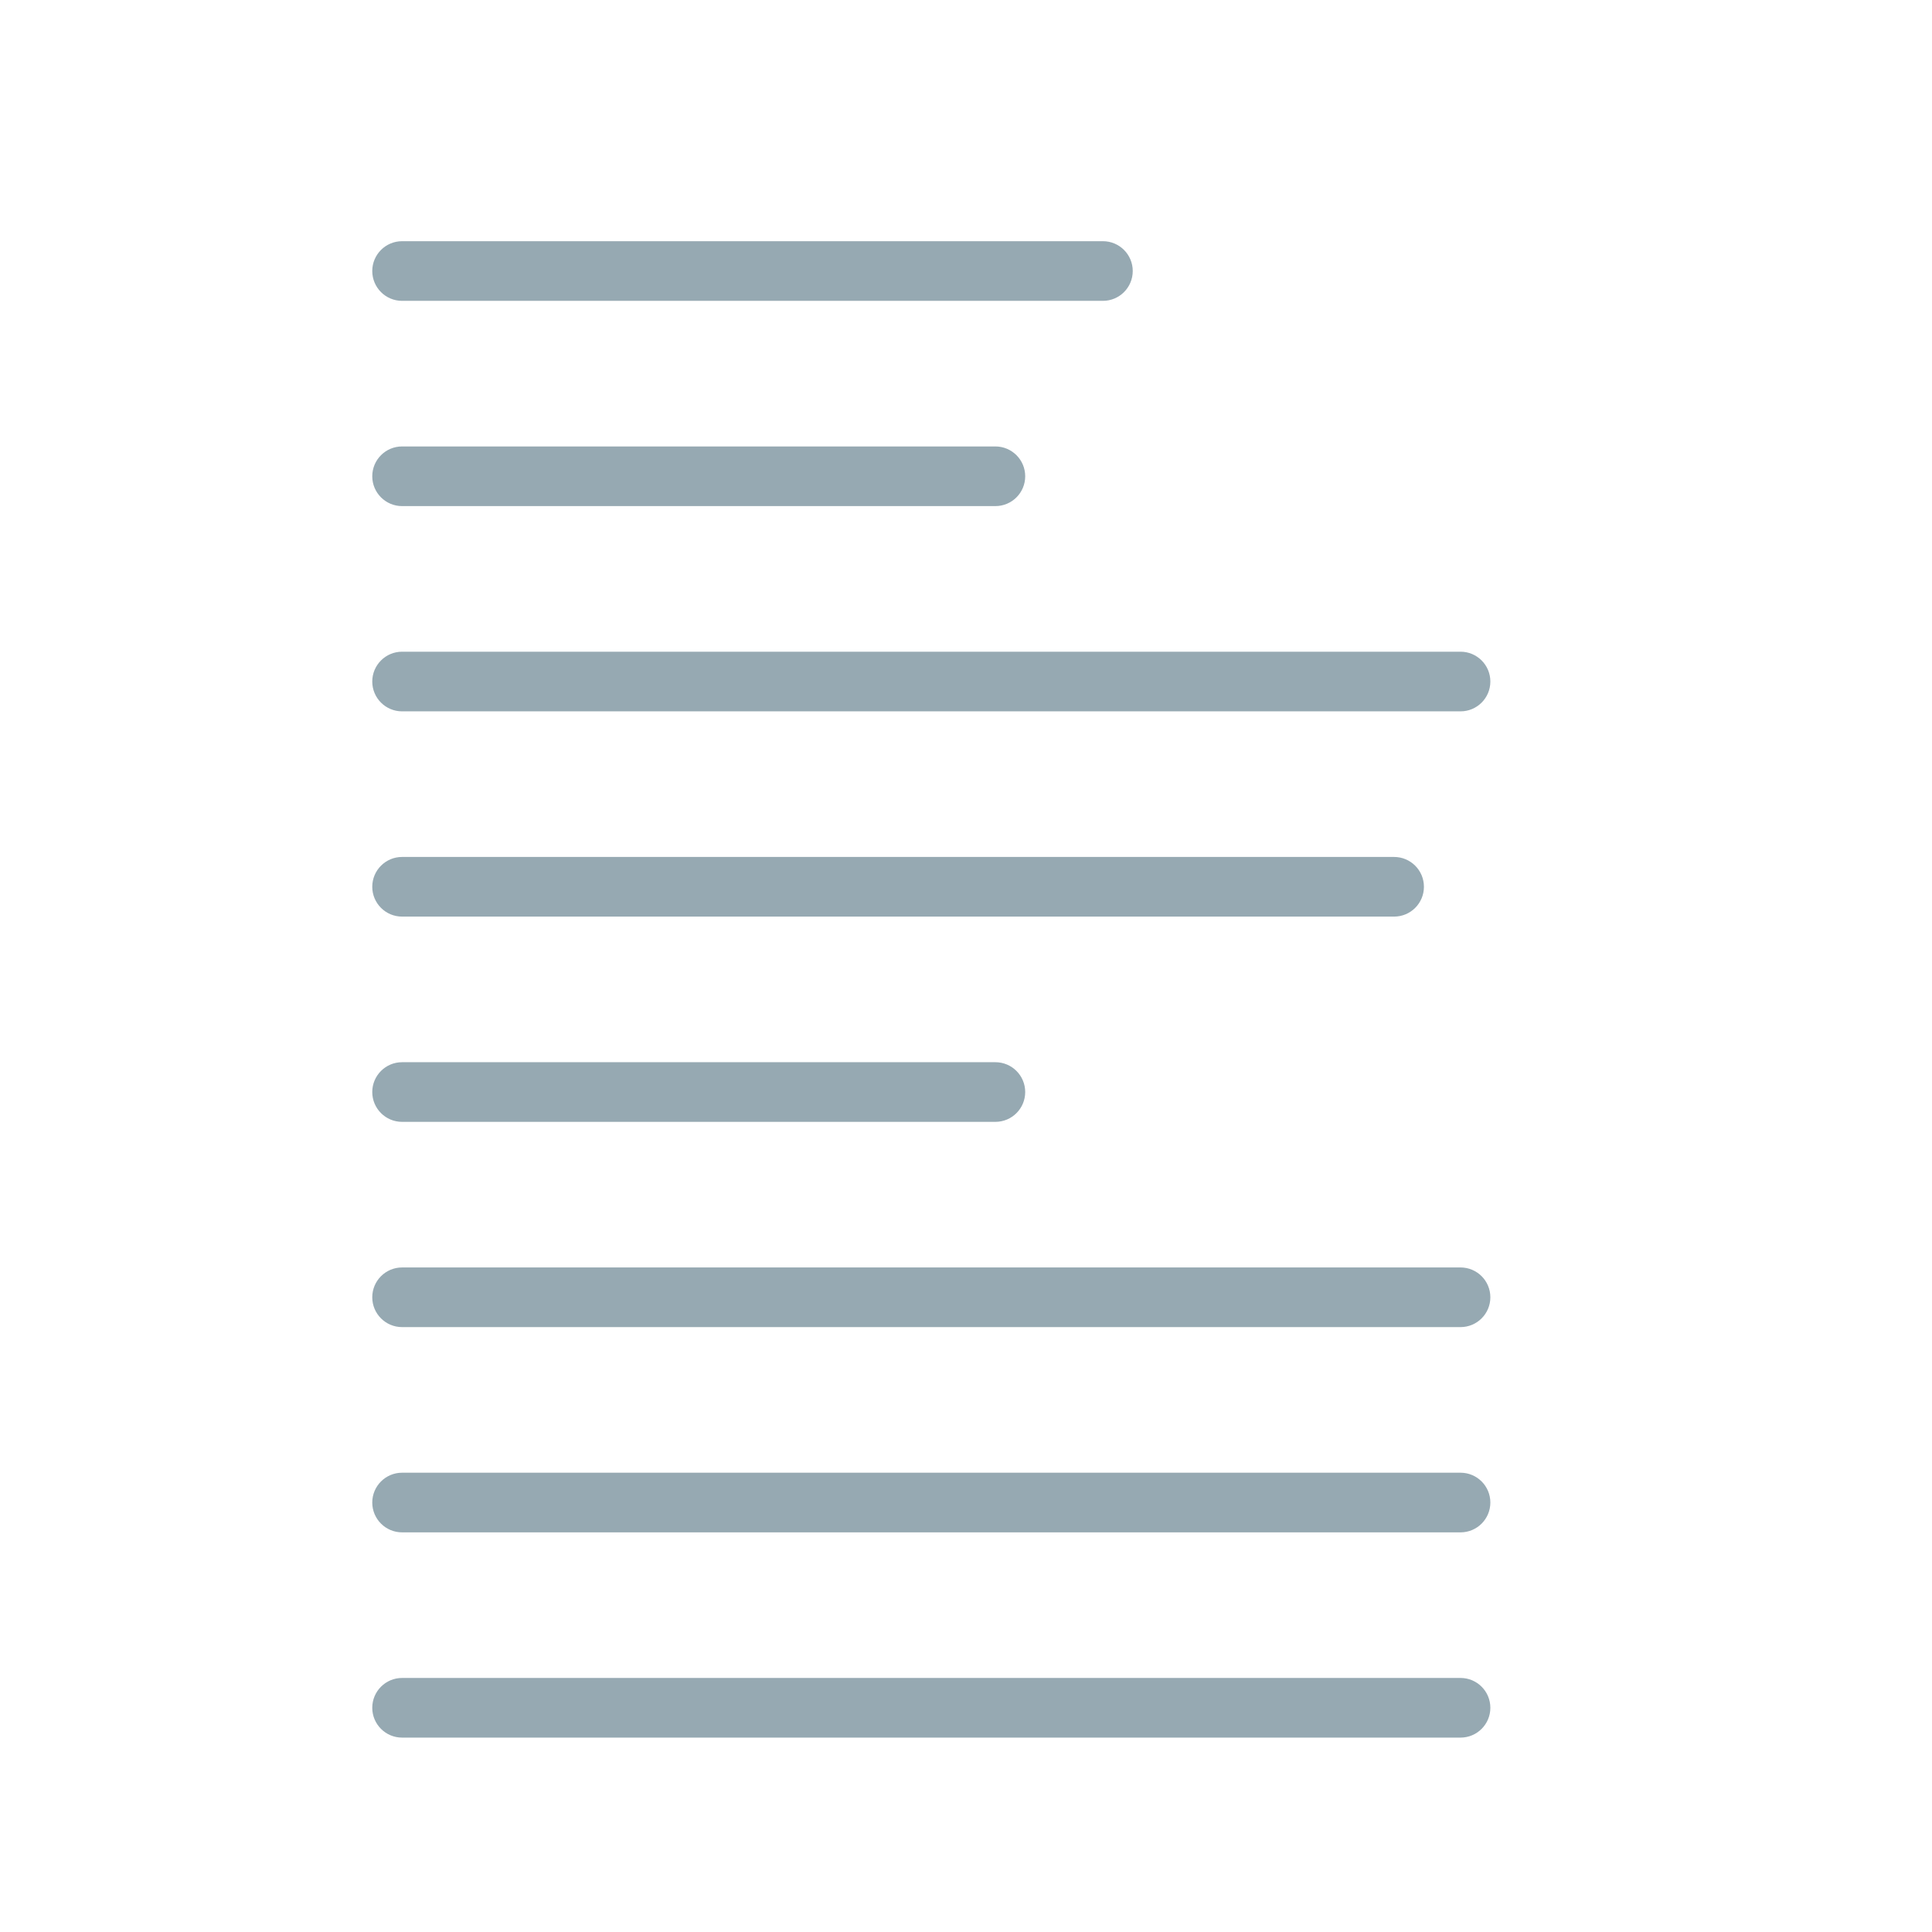 <?xml version="1.0" encoding="iso-8859-1"?>
<!-- Generator: Adobe Illustrator 19.2.0, SVG Export Plug-In . SVG Version: 6.00 Build 0)  -->
<!DOCTYPE svg PUBLIC "-//W3C//DTD SVG 1.1//EN" "http://www.w3.org/Graphics/SVG/1.1/DTD/svg11.dtd">
<svg version="1.1" xmlns="http://www.w3.org/2000/svg" xmlns:xlink="http://www.w3.org/1999/xlink" x="0px" y="0px"
	 viewBox="0 0 512 512" enable-background="new 0 0 512 512" xml:space="preserve">
<g id="Layer_3">
	<path fill="#96A9B2" d="M292.284,79.728H106.557c-4.365,0-7.904-3.539-7.904-7.904s3.539-7.904,7.904-7.904h185.728
		c4.365,0,7.904,3.539,7.904,7.904S296.649,79.728,292.284,79.728z M271.69,126.218c0-4.365-3.539-7.904-7.904-7.904H106.557
		c-4.365,0-7.904,3.539-7.904,7.904s3.539,7.904,7.904,7.904h157.229C268.151,134.122,271.69,130.583,271.69,126.218z
		 M394.959,180.612c0-4.365-3.539-7.904-7.904-7.904H106.557c-4.365,0-7.904,3.539-7.904,7.904s3.539,7.904,7.904,7.904h280.498
		C391.42,188.516,394.959,184.977,394.959,180.612z M377.356,235.005c0-4.365-3.539-7.904-7.904-7.904H106.557
		c-4.365,0-7.904,3.539-7.904,7.904s3.539,7.904,7.904,7.904h262.896C373.817,242.909,377.356,239.371,377.356,235.005z
		 M271.69,289.399c0-4.365-3.539-7.904-7.904-7.904H106.557c-4.365,0-7.904,3.539-7.904,7.904s3.539,7.904,7.904,7.904h157.229
		C268.151,297.304,271.69,293.765,271.69,289.399z M394.959,343.793c0-4.365-3.539-7.904-7.904-7.904H106.557
		c-4.365,0-7.904,3.539-7.904,7.904s3.539,7.904,7.904,7.904h280.498C391.42,351.697,394.959,348.158,394.959,343.793z
		 M394.959,398.187c0-4.365-3.539-7.904-7.904-7.904H106.557c-4.365,0-7.904,3.539-7.904,7.904s3.539,7.904,7.904,7.904h280.498
		C391.42,406.091,394.959,402.552,394.959,398.187z M394.959,452.58c0-4.365-3.539-7.904-7.904-7.904H106.557
		c-4.365,0-7.904,3.539-7.904,7.904s3.539,7.904,7.904,7.904h280.498C391.42,460.484,394.959,456.945,394.959,452.58z"/>
</g>
<g id="Layer_1">
</g>
</svg>
